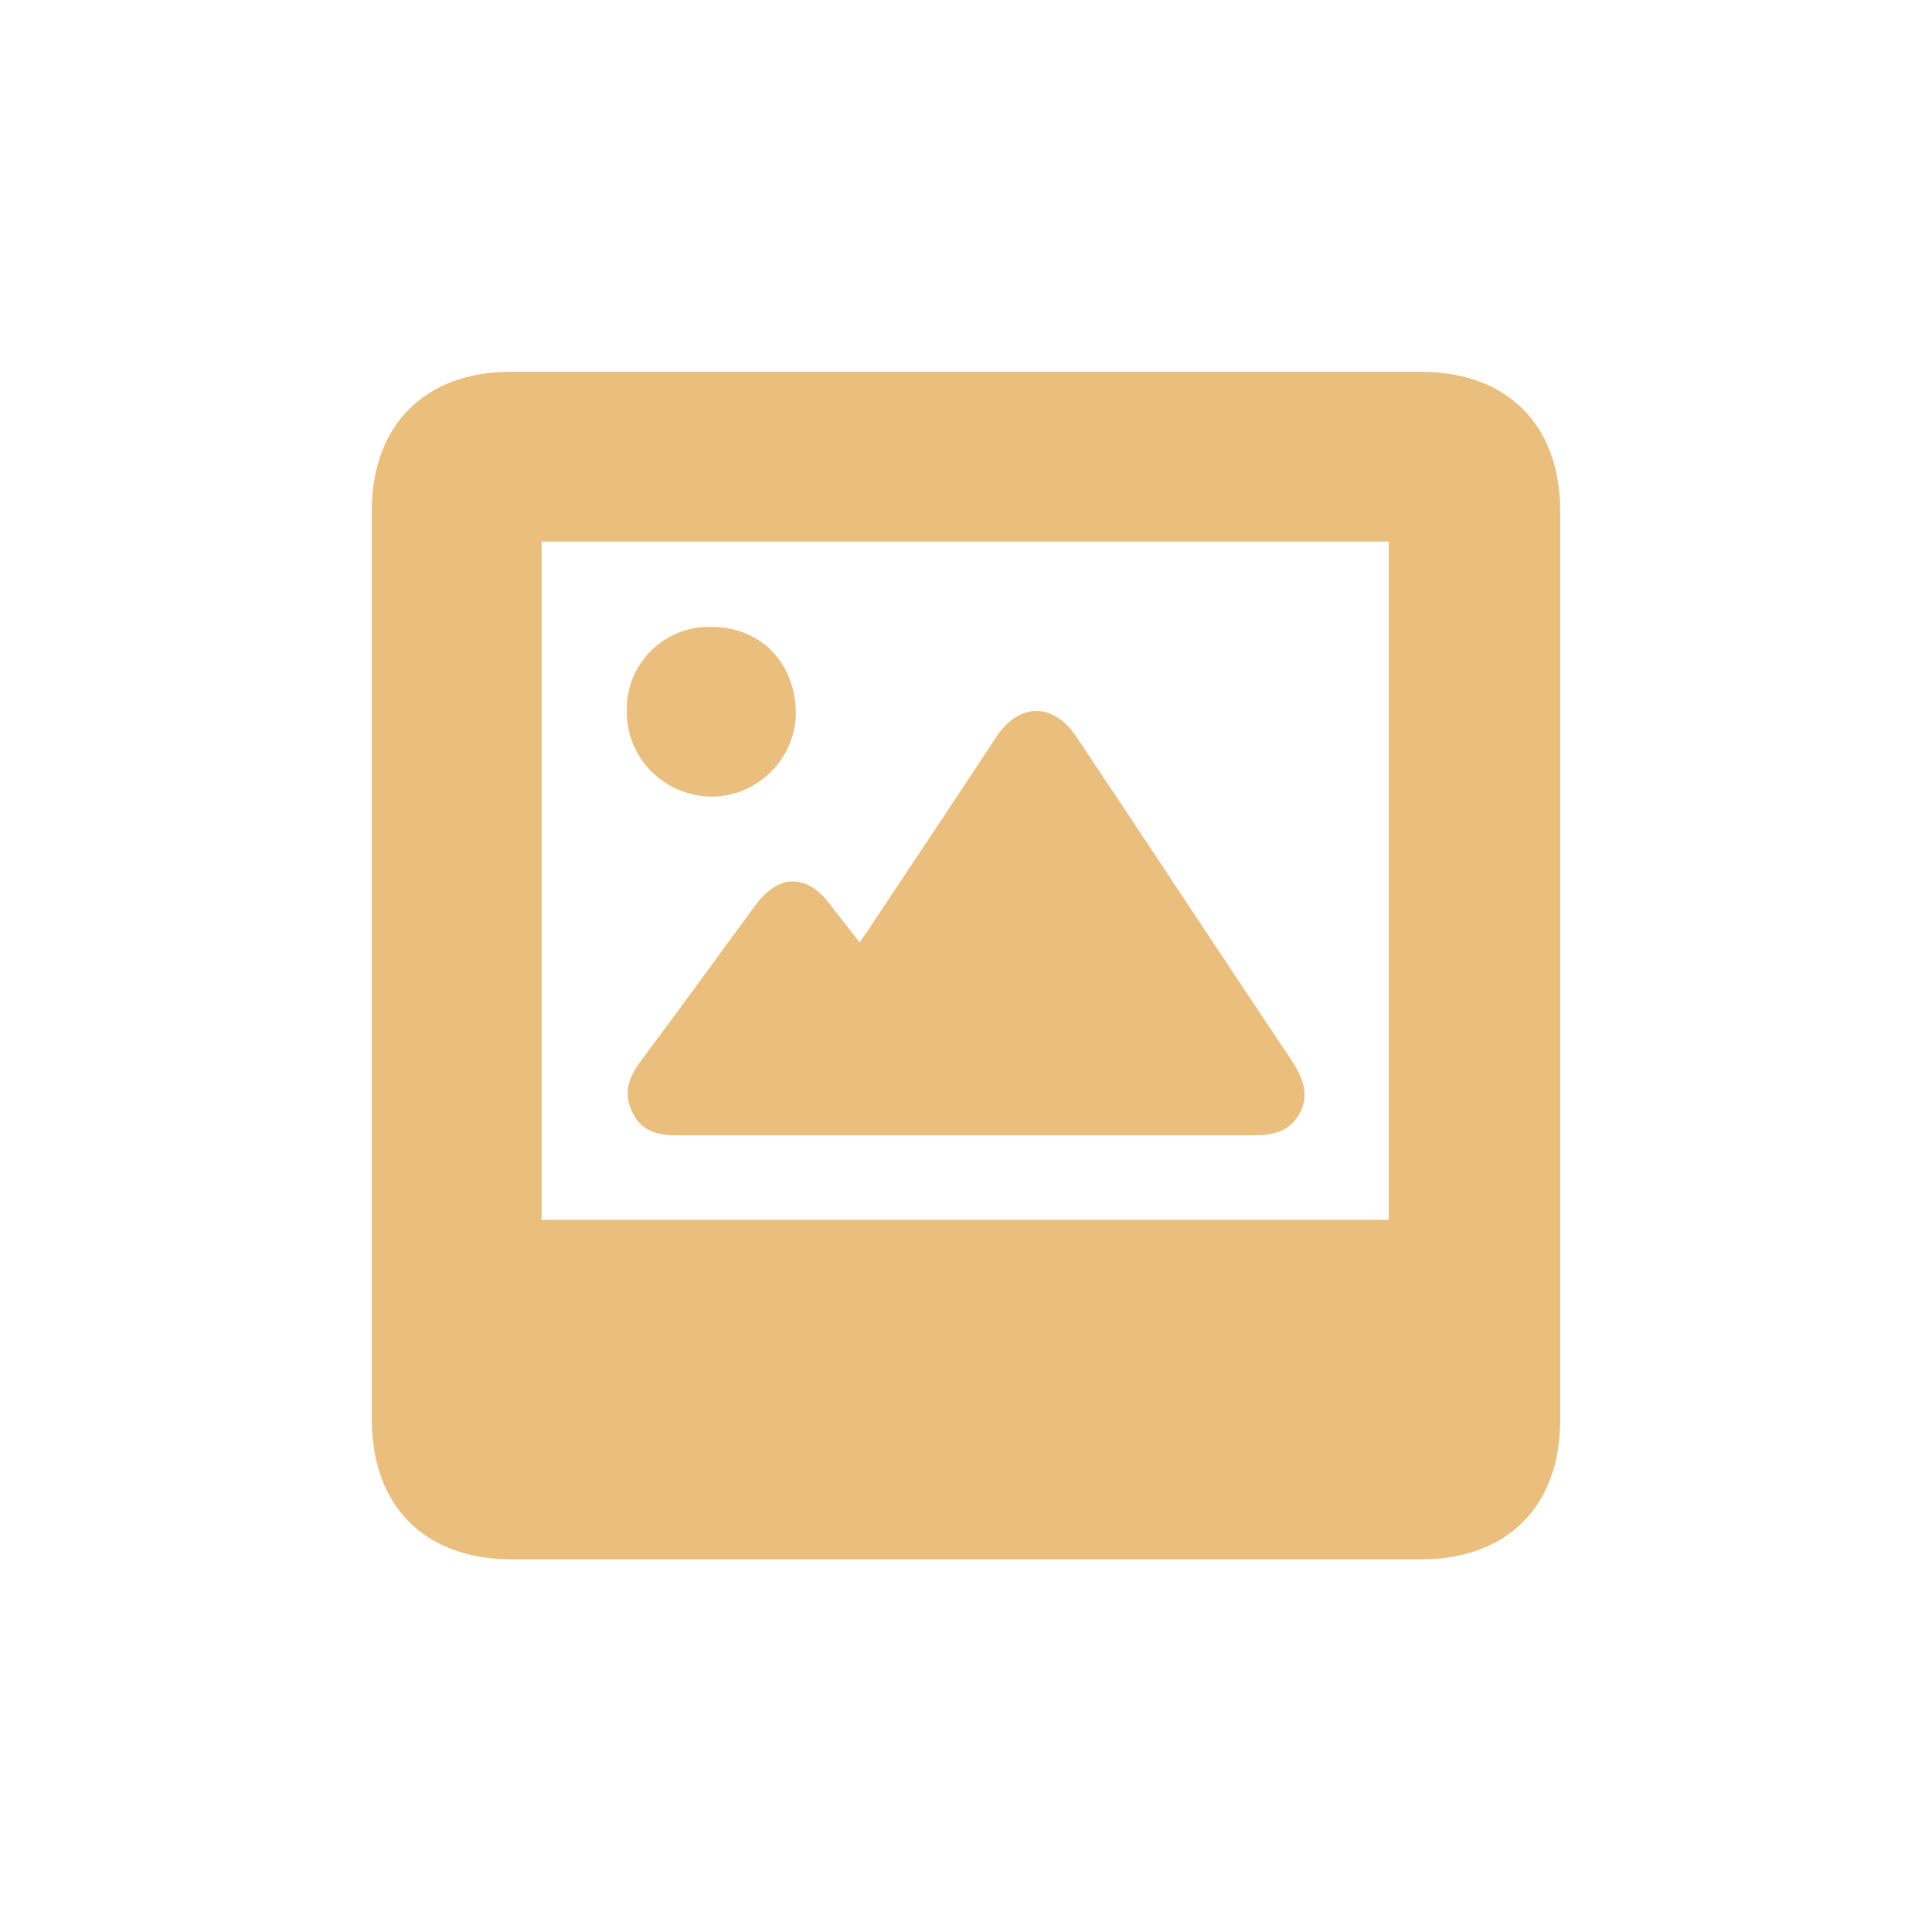 <?xml version="1.0" encoding="utf-8"?>
<!-- Generator: Adobe Illustrator 25.4.1, SVG Export Plug-In . SVG Version: 6.00 Build 0)  -->
<svg version="1.1" id="Layer_1" xmlns="http://www.w3.org/2000/svg" xmlns:xlink="http://www.w3.org/1999/xlink" x="0px" y="0px"
	 viewBox="0 0 233.3 233.3" style="enable-background:new 0 0 233.3 233.3;" xml:space="preserve">
<style type="text/css">
	.st0{fill:none;}
	.st1{fill:#EABE7C;}
</style>
<g id="Layer_2_00000170276105945334718810000006446914931815890366_">
	<g id="Layer_1-2">
		<rect class="st0" width="233.3" height="233.3"/>
		<g id="ceWeeC.tif">
			<path class="st1" d="M44.9,116.5V61.6c0-10.2,6.4-16.7,16.7-16.7c36.7,0,73.3,0,110,0c10.4,0,16.8,6.4,16.8,16.8v109.8
				c0,10.4-6.4,16.8-16.8,16.8H61.8c-10.5,0-16.9-6.4-16.9-16.9V116.5z M65.4,65.4v81.9h102.3V65.4H65.4z"/>
			<path class="st1" d="M103.8,113.8c0.6-0.9,1.1-1.5,1.5-2.2c5-7.5,10-15,15-22.6c2.8-4.2,6.9-4.2,9.7,0c8.7,13,17.3,26.1,26,39.1
				c1.3,2,2.2,4.1,0.9,6.4s-3.4,2.6-5.7,2.6c-23.1,0-46.1,0-69.2,0c-2.3,0-4.4-0.3-5.6-2.7s-0.5-4.3,1-6.3
				c4.7-6.3,9.3-12.6,13.9-18.9c2.8-3.7,6.2-3.7,9,0.1L103.8,113.8z"/>
			<path class="st1" d="M75.7,85.7c-0.1-5.4,4.3-9.9,9.7-10c0.2,0,0.3,0,0.5,0c6,0,10.2,4.4,10.2,10.5c-0.1,5.6-4.8,10.1-10.4,10
				C80,96,75.5,91.3,75.7,85.7L75.7,85.7z"/>
		</g>
	</g>
</g>
</svg>
